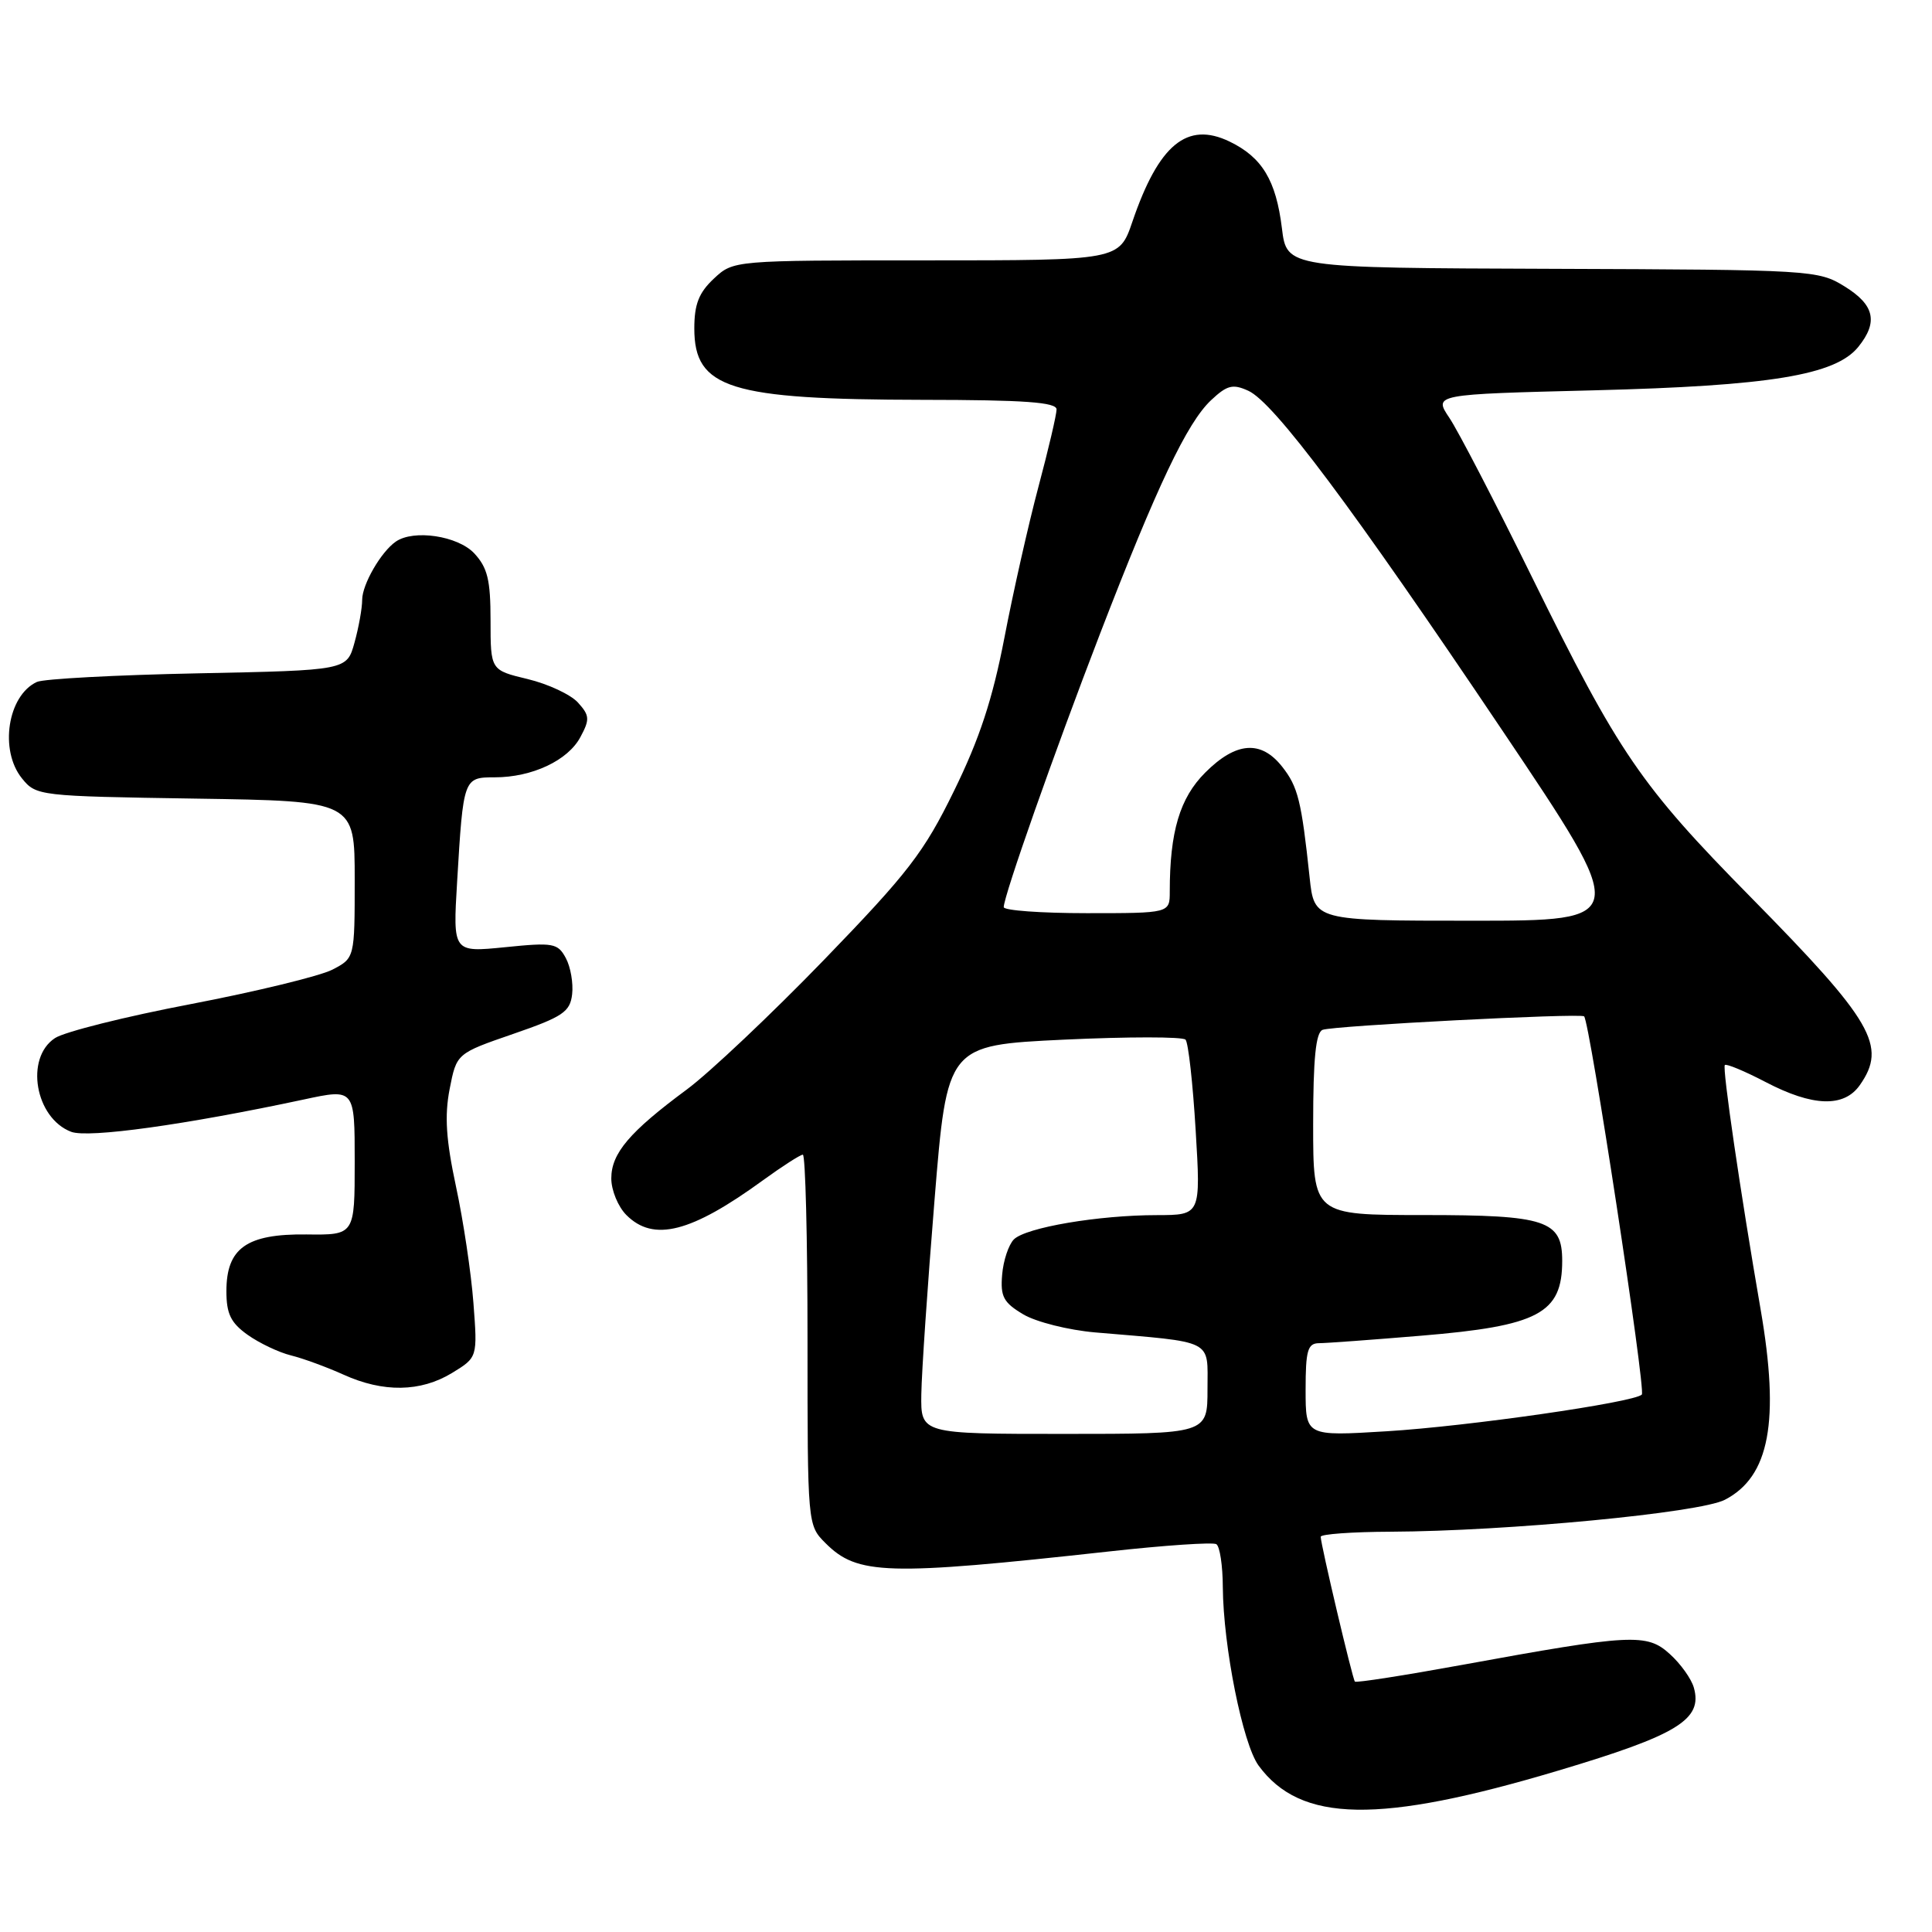 <?xml version="1.0" encoding="UTF-8" standalone="no"?>
<!DOCTYPE svg PUBLIC "-//W3C//DTD SVG 1.1//EN" "http://www.w3.org/Graphics/SVG/1.1/DTD/svg11.dtd" >
<svg xmlns="http://www.w3.org/2000/svg" xmlns:xlink="http://www.w3.org/1999/xlink" version="1.1" viewBox="0 0 256 256">
 <g >
 <path fill="currentColor"
d=" M 206.49 234.61 C 222.31 229.89 225.65 227.84 224.44 223.61 C 224.11 222.45 222.68 220.44 221.25 219.16 C 218.22 216.40 216.16 216.51 193.66 220.62 C 186.04 222.01 179.69 223.00 179.53 222.82 C 179.21 222.46 175.00 204.62 175.00 203.63 C 175.00 203.28 179.16 202.98 184.25 202.96 C 199.72 202.89 225.20 200.46 228.55 198.73 C 234.48 195.67 235.85 188.33 233.29 173.50 C 230.62 158.06 228.19 141.48 228.55 141.12 C 228.75 140.92 231.18 141.93 233.94 143.37 C 240.19 146.64 244.34 146.78 246.44 143.78 C 250.07 138.60 248.18 135.33 232.00 118.90 C 217.37 104.05 214.51 99.86 203.01 76.50 C 198.14 66.60 193.21 57.09 192.05 55.37 C 189.96 52.25 189.96 52.25 211.23 51.72 C 234.52 51.13 243.20 49.71 246.23 45.97 C 248.90 42.67 248.38 40.40 244.43 37.96 C 240.93 35.79 240.11 35.74 205.68 35.62 C 170.50 35.50 170.50 35.50 169.86 30.24 C 169.08 23.90 167.25 20.85 162.93 18.76 C 157.30 16.04 153.54 19.14 150.05 29.37 C 148.30 34.50 148.30 34.50 122.74 34.50 C 97.18 34.50 97.18 34.50 94.59 36.92 C 92.60 38.78 92.00 40.32 92.00 43.52 C 92.00 51.48 96.67 52.94 122.25 52.98 C 135.77 52.99 140.00 53.30 140.00 54.25 C 140.00 54.94 138.92 59.55 137.60 64.50 C 136.28 69.45 134.25 78.45 133.09 84.50 C 131.52 92.65 129.79 97.91 126.42 104.78 C 122.43 112.95 120.35 115.64 109.19 127.18 C 102.21 134.39 94.03 142.12 91.01 144.36 C 83.40 149.99 81.00 152.82 81.00 156.15 C 81.00 157.72 81.90 159.90 83.00 161.00 C 86.60 164.60 91.57 163.33 101.13 156.37 C 103.68 154.52 106.05 153.00 106.38 153.00 C 106.72 153.00 107.00 164.05 107.00 177.55 C 107.00 202.09 107.00 202.09 109.39 204.48 C 113.62 208.71 117.49 208.82 146.92 205.58 C 154.31 204.76 160.72 204.33 161.17 204.61 C 161.63 204.89 162.02 207.45 162.03 210.31 C 162.09 218.19 164.67 231.08 166.77 233.95 C 172.33 241.54 182.70 241.72 206.49 234.61 Z  M 59.89 181.93 C 63.28 179.86 63.28 179.86 62.73 172.63 C 62.43 168.66 61.39 161.72 60.42 157.21 C 59.10 151.03 58.89 147.86 59.58 144.30 C 60.50 139.59 60.50 139.59 68.00 137.00 C 74.58 134.73 75.54 134.08 75.81 131.75 C 75.98 130.29 75.61 128.13 74.98 126.96 C 73.91 124.97 73.33 124.86 66.92 125.51 C 60.01 126.20 60.01 126.20 60.57 116.85 C 61.39 103.08 61.42 103.00 65.55 103.00 C 70.50 103.00 75.26 100.77 76.91 97.66 C 78.17 95.32 78.13 94.80 76.58 93.09 C 75.62 92.03 72.62 90.63 69.92 89.98 C 65.00 88.80 65.00 88.80 65.00 82.21 C 65.00 76.83 64.60 75.21 62.83 73.31 C 60.65 71.00 54.81 70.12 52.44 71.77 C 50.48 73.13 48.00 77.43 47.99 79.47 C 47.99 80.59 47.53 83.15 46.97 85.16 C 45.96 88.82 45.96 88.82 26.23 89.22 C 15.38 89.44 5.77 89.95 4.89 90.36 C 1.01 92.15 -0.11 99.41 2.91 103.14 C 4.79 105.46 5.13 105.50 25.91 105.82 C 47.00 106.14 47.00 106.14 47.00 116.55 C 47.00 126.95 47.00 126.95 44.03 128.49 C 42.39 129.33 33.97 131.38 25.32 133.04 C 16.66 134.69 8.55 136.72 7.29 137.55 C 3.27 140.18 4.65 148.15 9.43 149.97 C 11.69 150.83 24.59 149.04 40.25 145.69 C 47.00 144.24 47.00 144.24 47.00 153.94 C 47.00 163.65 47.00 163.65 40.61 163.57 C 32.67 163.48 30.00 165.38 30.00 171.09 C 30.00 174.09 30.58 175.28 32.81 176.87 C 34.36 177.97 36.94 179.20 38.56 179.60 C 40.18 180.00 43.30 181.15 45.50 182.14 C 50.78 184.54 55.73 184.46 59.89 181.93 Z  M 122.08 184.75 C 122.12 181.86 122.91 170.28 123.83 159.00 C 125.50 138.50 125.50 138.50 140.96 137.76 C 149.47 137.36 156.72 137.36 157.09 137.76 C 157.46 138.17 158.06 143.56 158.43 149.75 C 159.11 161.00 159.11 161.00 153.30 161.01 C 145.57 161.01 135.92 162.65 134.34 164.23 C 133.65 164.93 132.94 167.04 132.79 168.91 C 132.54 171.81 132.97 172.60 135.59 174.16 C 137.29 175.17 141.56 176.24 145.09 176.55 C 161.05 177.91 160.00 177.38 160.00 184.06 C 160.00 190.00 160.00 190.00 141.00 190.00 C 122.00 190.00 122.00 190.00 122.08 184.75 Z  M 173.00 184.15 C 173.00 178.97 173.27 178.00 174.75 177.98 C 175.71 177.98 181.80 177.53 188.28 176.99 C 203.87 175.70 207.00 174.04 207.00 167.07 C 207.00 161.70 204.88 161.00 188.67 161.00 C 174.00 161.00 174.00 161.00 174.00 148.97 C 174.00 140.26 174.35 136.81 175.25 136.46 C 176.68 135.91 209.29 134.23 209.90 134.67 C 210.62 135.20 218.11 184.23 217.55 184.79 C 216.51 185.83 194.48 189.00 183.75 189.65 C 173.00 190.31 173.00 190.31 173.00 184.15 Z  M 173.53 116.25 C 172.45 106.11 171.99 104.25 169.90 101.60 C 167.09 98.03 163.78 98.28 159.69 102.38 C 156.33 105.74 155.00 110.20 155.00 118.14 C 155.00 121.00 155.00 121.00 144.00 121.00 C 137.95 121.00 133.00 120.64 133.00 120.20 C 133.00 118.72 139.71 99.67 145.75 84.00 C 153.31 64.40 157.30 56.01 160.47 53.03 C 162.60 51.03 163.35 50.84 165.41 51.78 C 168.80 53.32 179.18 67.20 199.04 96.75 C 216.02 122.00 216.02 122.00 195.08 122.00 C 174.14 122.00 174.14 122.00 173.53 116.25 Z "/>
</g>
</svg>
